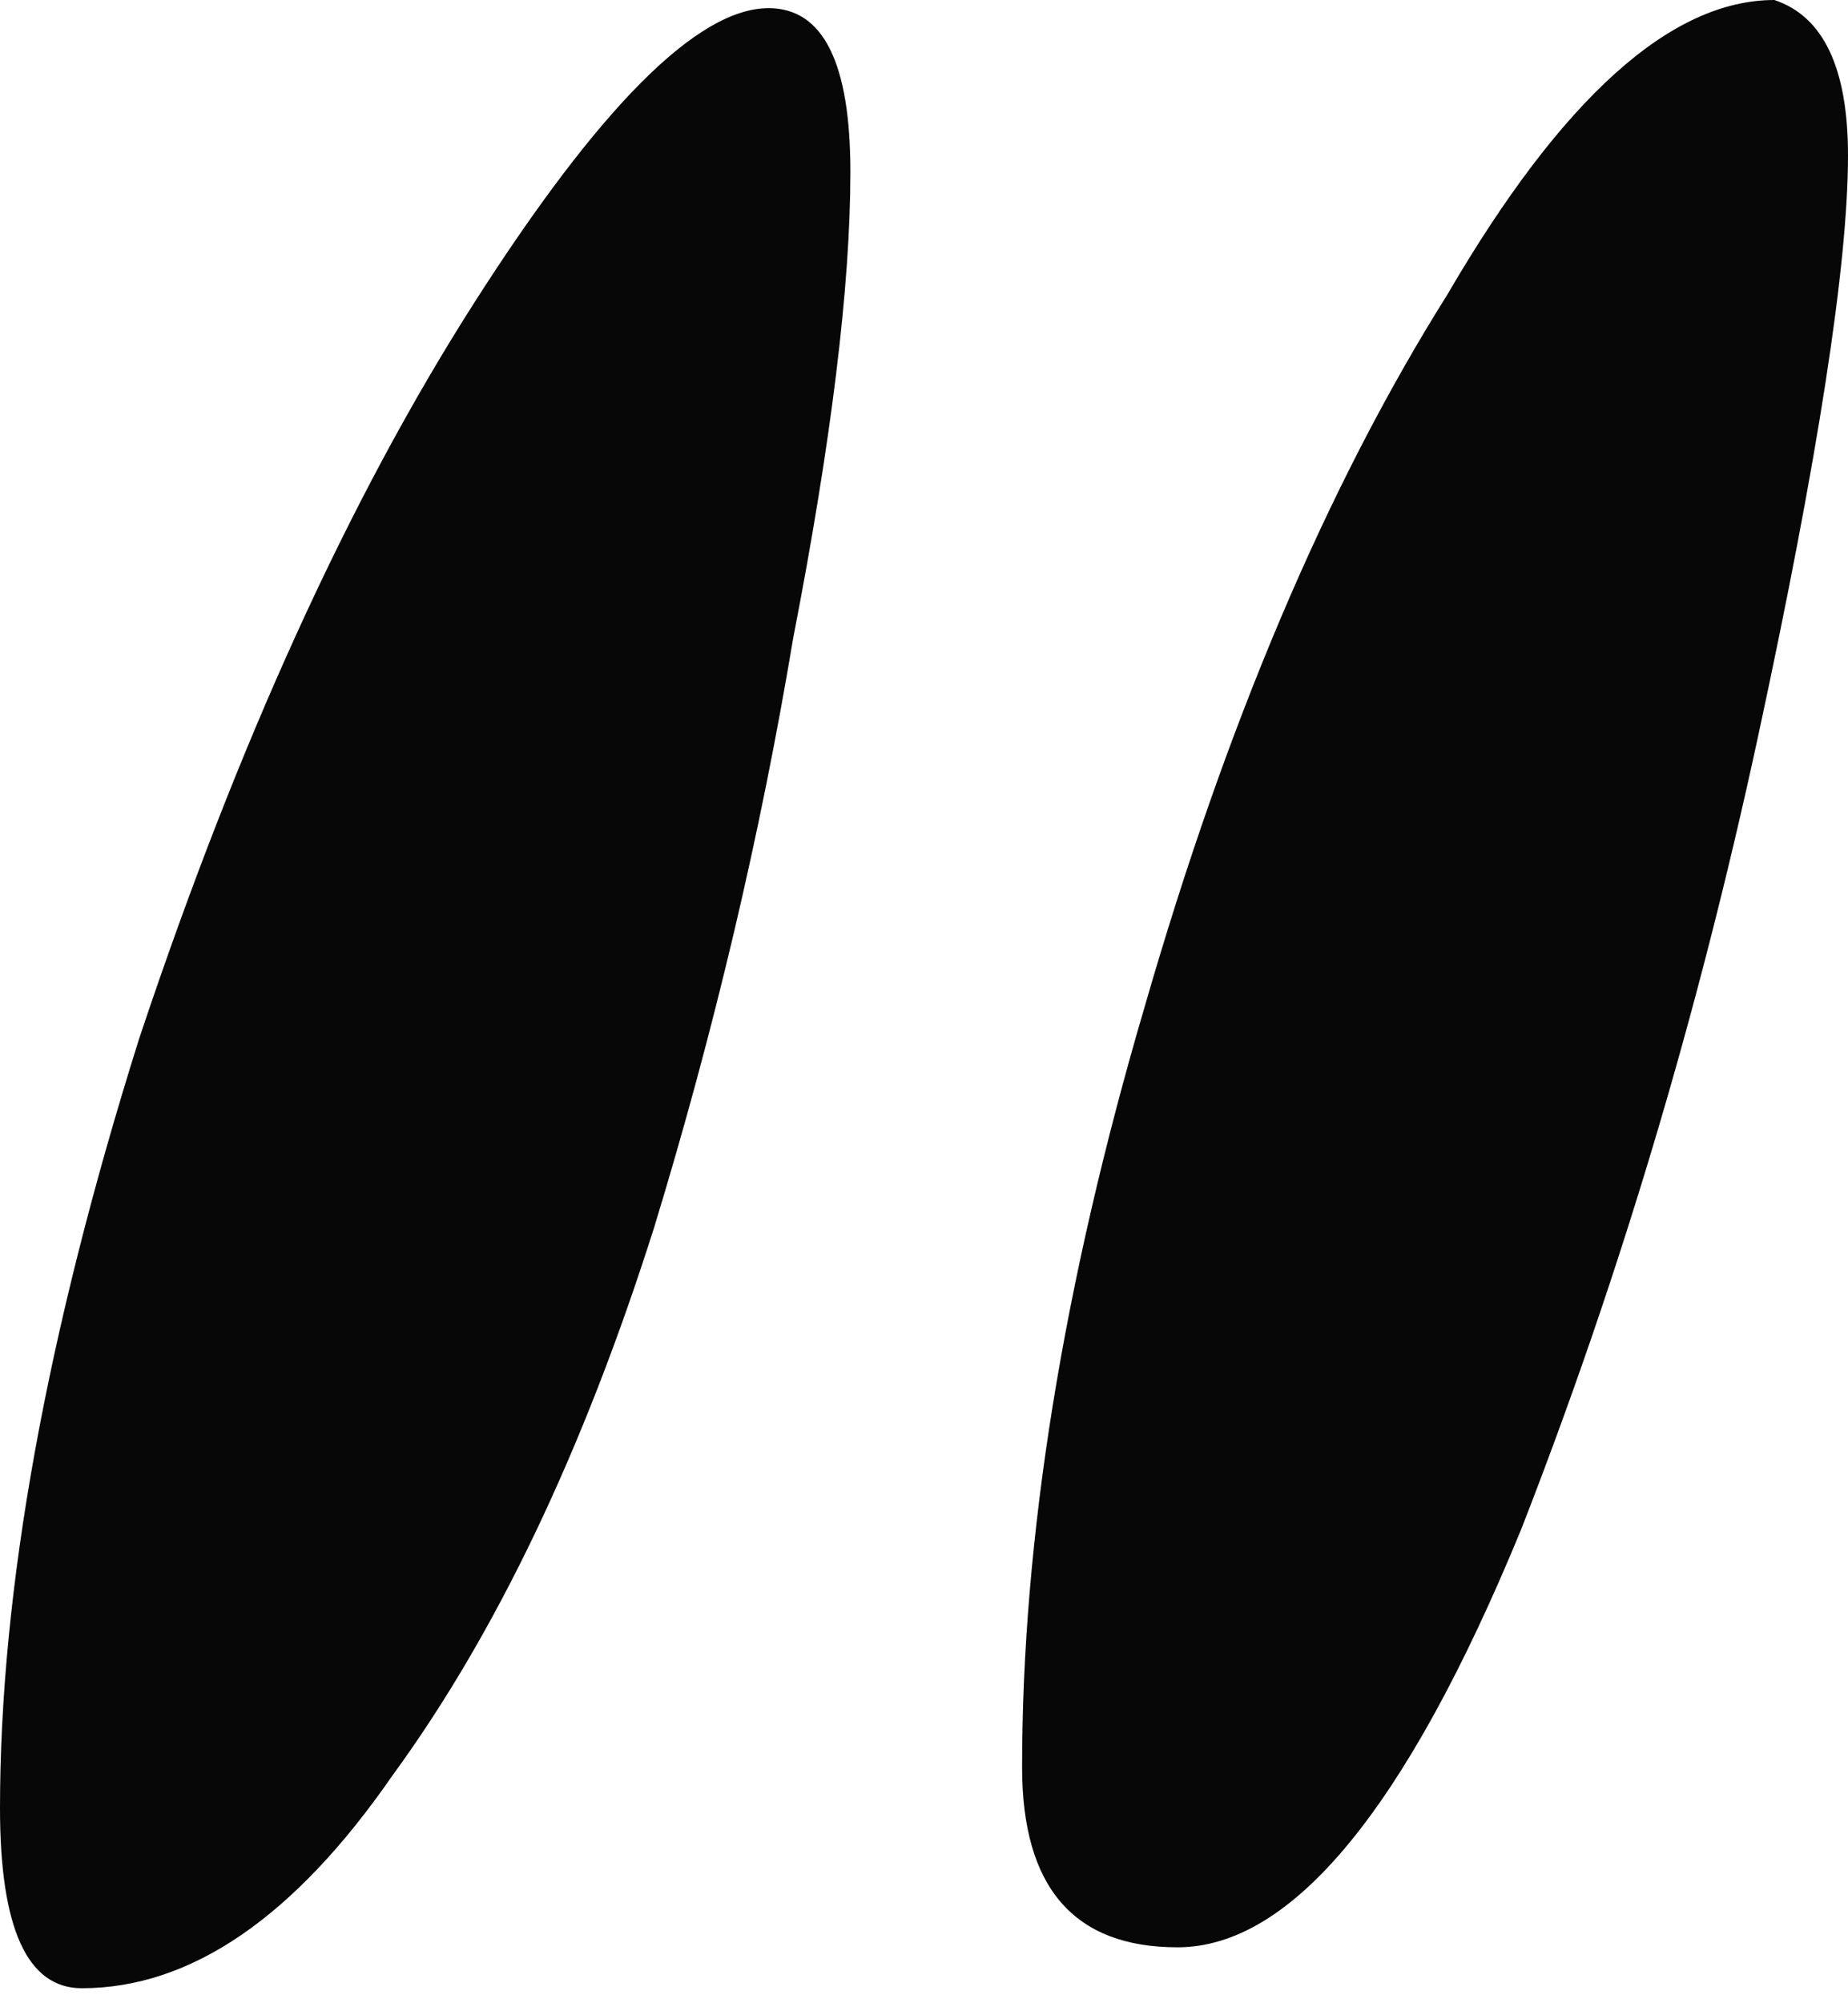 <svg width="24" height="26" viewBox="0 0 24 26" fill="none" xmlns="http://www.w3.org/2000/svg">
<path d="M15.292 25.274C13.947 25.274 13.274 24.496 13.274 22.938C13.274 19.965 13.805 16.673 14.867 13.062C15.929 9.381 17.239 6.301 18.797 3.823C20.283 1.274 21.699 0 23.044 0C23.681 0.212 24 0.885 24 2.018C24 3.434 23.611 5.947 22.832 9.558C22.053 13.168 21.026 16.602 19.752 19.858C18.265 23.469 16.779 25.274 15.292 25.274ZM1.062 25.805C0.354 25.805 0 25.027 0 23.469C0 20.637 0.602 17.31 1.805 13.487C3.08 9.664 4.531 6.478 6.159 3.929C7.788 1.381 9.062 0.106 9.982 0.106C10.69 0.106 11.044 0.814 11.044 2.23C11.044 3.717 10.796 5.735 10.301 8.283C9.876 10.832 9.274 13.38 8.496 15.929C7.575 18.832 6.442 21.203 5.097 23.044C3.823 24.885 2.478 25.805 1.062 25.805Z" fill="#070707"/>
</svg>
